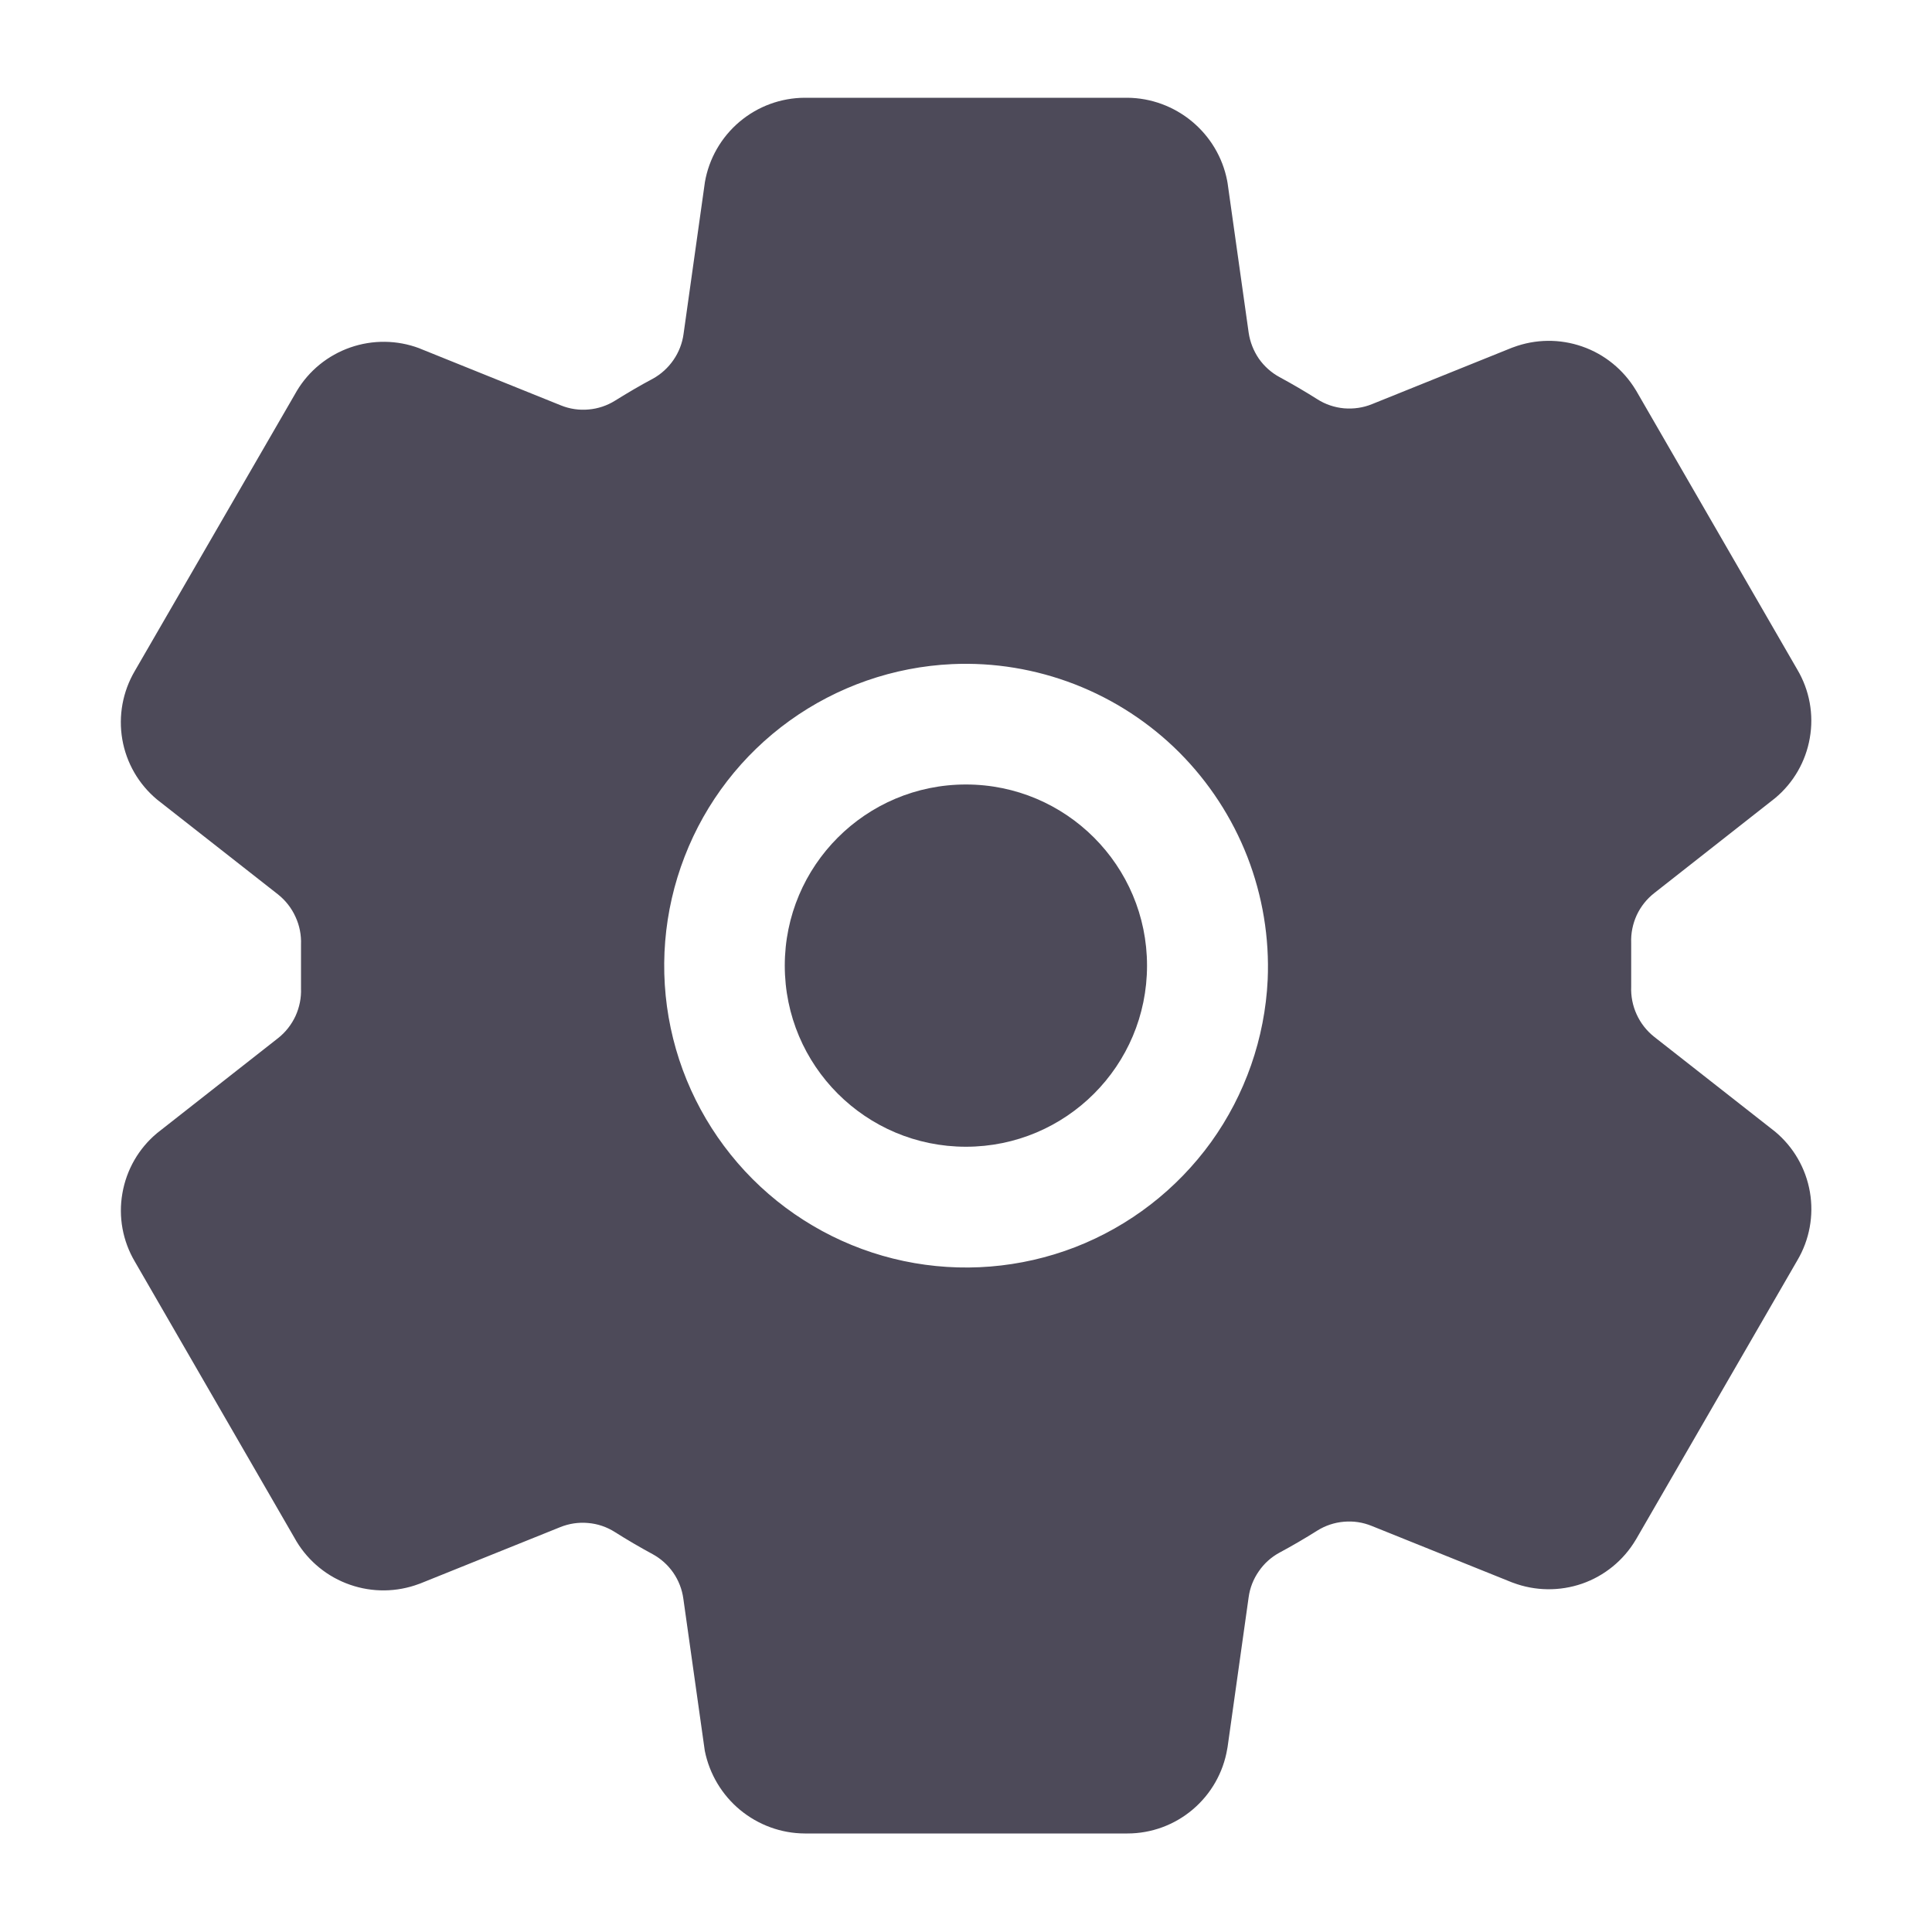 <svg width="20" height="20" viewBox="0 0 20 20" fill="none" xmlns="http://www.w3.org/2000/svg">
<g id="settings" opacity="0.8">
<path id="Vector" d="M9.999 11.871C11.035 11.871 11.874 11.032 11.874 9.996C11.874 8.961 11.035 8.121 9.999 8.121C8.963 8.121 8.124 8.961 8.124 9.996C8.124 11.032 8.963 11.871 9.999 11.871Z" fill="#201D2F"/>
<path id="Vector_2" d="M18.376 11.715L18.357 11.7L17.124 10.733C17.046 10.671 16.984 10.592 16.943 10.502C16.901 10.411 16.882 10.312 16.886 10.213V9.761C16.882 9.662 16.902 9.564 16.943 9.474C16.985 9.384 17.047 9.306 17.125 9.245L18.357 8.277L18.376 8.262C18.566 8.104 18.693 7.883 18.735 7.64C18.778 7.396 18.732 7.145 18.606 6.932L16.938 4.045C16.936 4.043 16.934 4.04 16.933 4.037C16.806 3.827 16.61 3.667 16.379 3.587C16.147 3.506 15.895 3.509 15.665 3.595L15.651 3.6L14.202 4.184C14.111 4.221 14.012 4.235 13.914 4.227C13.815 4.218 13.72 4.186 13.637 4.133C13.509 4.052 13.379 3.976 13.246 3.904C13.161 3.858 13.087 3.792 13.031 3.712C12.976 3.631 12.94 3.539 12.926 3.443L12.708 1.896L12.703 1.868C12.656 1.628 12.527 1.413 12.339 1.257C12.151 1.101 11.915 1.014 11.671 1.012H8.331C8.083 1.013 7.844 1.101 7.655 1.261C7.466 1.421 7.339 1.642 7.297 1.886L7.294 1.908L7.076 3.458C7.063 3.554 7.027 3.646 6.972 3.726C6.917 3.806 6.844 3.873 6.759 3.92C6.625 3.991 6.495 4.068 6.368 4.147C6.285 4.199 6.19 4.231 6.092 4.239C5.994 4.248 5.896 4.233 5.805 4.196L4.354 3.611L4.34 3.605C4.111 3.519 3.858 3.516 3.626 3.597C3.394 3.678 3.198 3.837 3.072 4.048L3.067 4.057L1.396 6.945C1.27 7.159 1.224 7.41 1.266 7.654C1.308 7.898 1.436 8.119 1.626 8.277L1.645 8.292L2.878 9.259C2.956 9.321 3.018 9.4 3.059 9.491C3.101 9.581 3.12 9.68 3.116 9.78V10.231C3.12 10.33 3.1 10.428 3.059 10.518C3.017 10.608 2.955 10.687 2.877 10.748L1.645 11.715L1.626 11.73C1.436 11.888 1.309 12.109 1.267 12.353C1.224 12.596 1.27 12.847 1.396 13.06L3.064 15.947C3.066 15.95 3.068 15.953 3.069 15.956C3.196 16.166 3.392 16.325 3.623 16.405C3.855 16.486 4.107 16.483 4.337 16.397L4.351 16.392L5.799 15.809C5.89 15.772 5.989 15.757 6.087 15.766C6.186 15.774 6.28 15.806 6.364 15.859C6.492 15.94 6.622 16.016 6.755 16.088C6.84 16.134 6.914 16.2 6.97 16.281C7.025 16.361 7.061 16.453 7.074 16.55L7.292 18.096L7.296 18.124C7.344 18.364 7.473 18.58 7.661 18.736C7.85 18.892 8.086 18.979 8.331 18.98H11.671C11.919 18.98 12.158 18.892 12.347 18.732C12.536 18.572 12.663 18.35 12.704 18.106L12.708 18.084L12.926 16.534C12.939 16.438 12.975 16.346 13.031 16.266C13.086 16.185 13.16 16.119 13.245 16.073C13.379 16.001 13.509 15.925 13.636 15.845C13.719 15.793 13.814 15.761 13.912 15.753C14.01 15.744 14.108 15.759 14.199 15.796L15.65 16.38L15.664 16.385C15.893 16.471 16.146 16.474 16.378 16.394C16.61 16.313 16.806 16.153 16.932 15.942C16.934 15.939 16.936 15.936 16.937 15.934L18.606 13.047C18.732 12.834 18.778 12.583 18.736 12.339C18.694 12.095 18.566 11.873 18.376 11.715ZM13.123 10.143C13.094 10.748 12.89 11.332 12.537 11.823C12.182 12.314 11.693 12.692 11.129 12.911C10.564 13.129 9.948 13.179 9.355 13.054C8.763 12.929 8.219 12.634 7.791 12.206C7.363 11.777 7.068 11.234 6.943 10.642C6.818 10.049 6.868 9.433 7.087 8.868C7.305 8.303 7.683 7.814 8.175 7.46C8.666 7.107 9.25 6.903 9.855 6.875C10.289 6.855 10.722 6.927 11.127 7.084C11.533 7.242 11.901 7.482 12.208 7.789C12.515 8.097 12.755 8.465 12.913 8.87C13.07 9.275 13.142 9.709 13.123 10.143Z" fill="#201D2F"/>
</g>
</svg>
